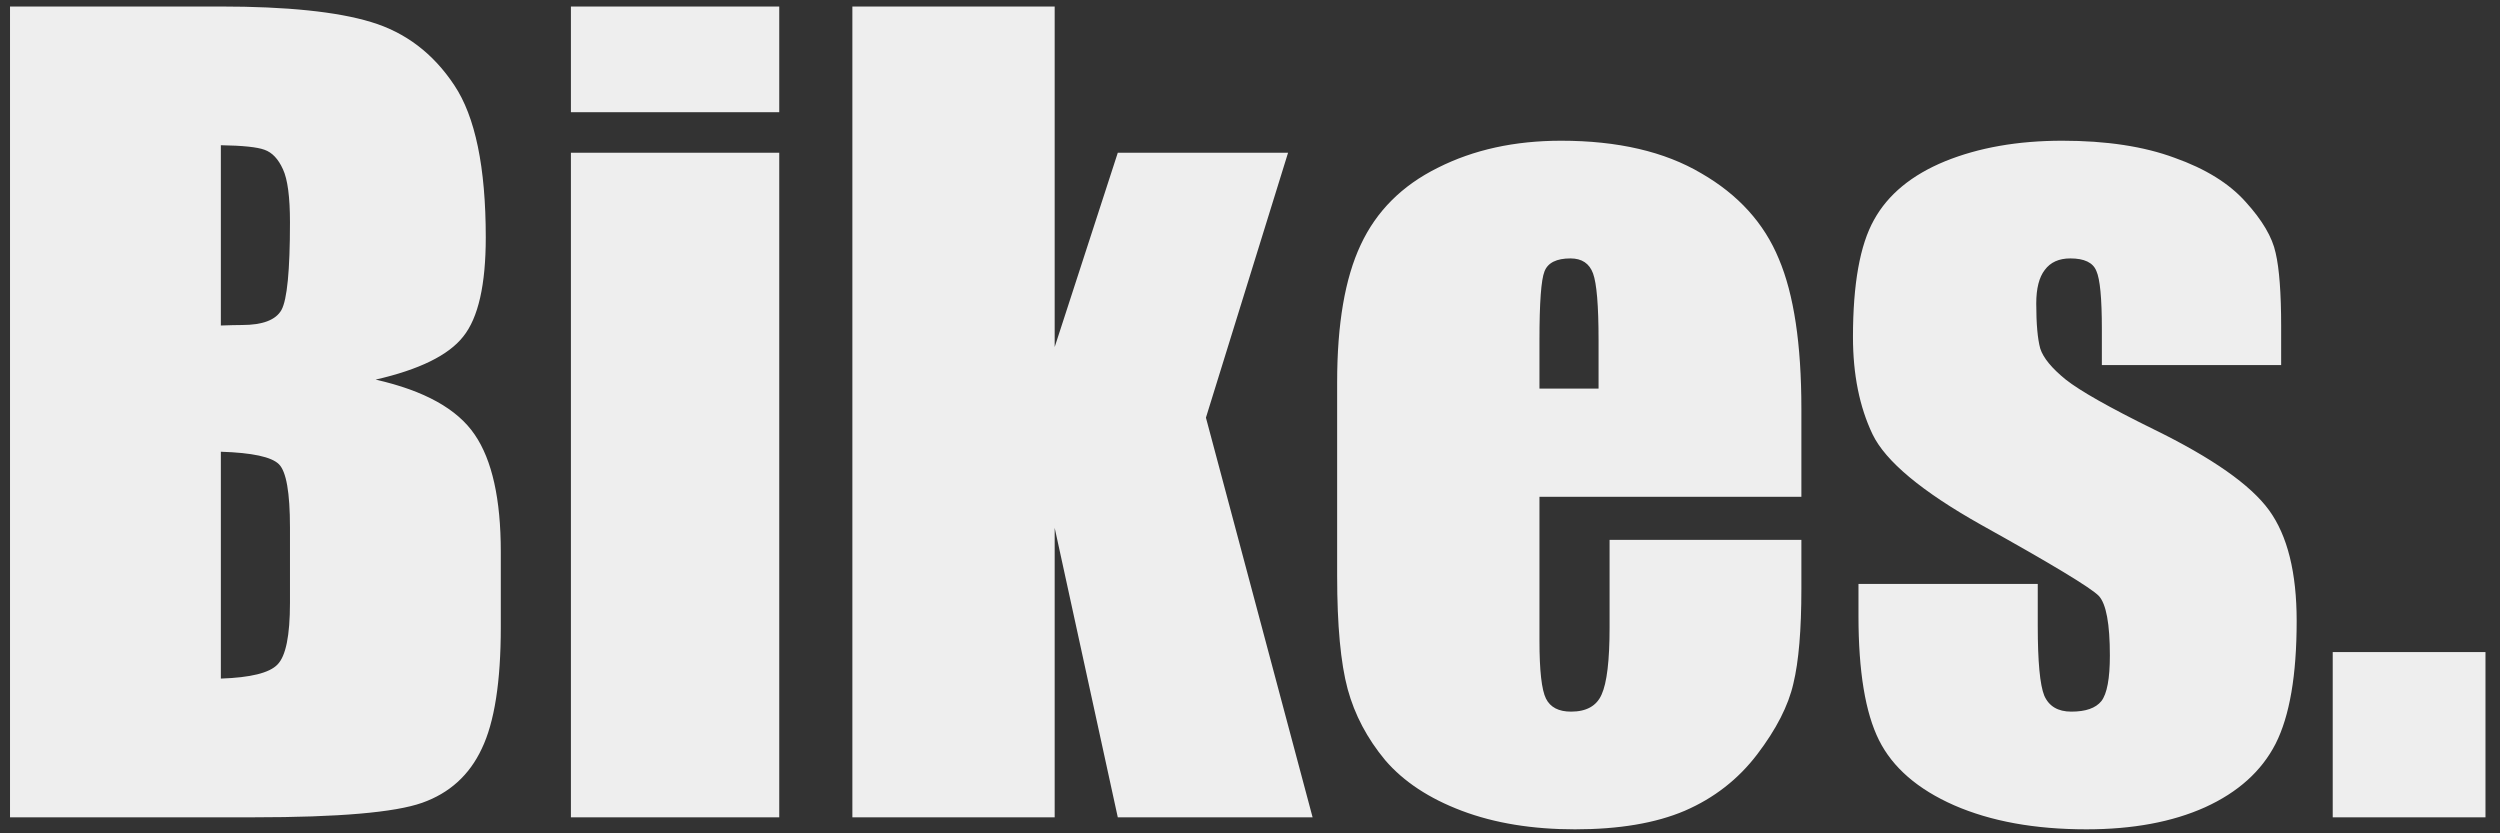 <svg width="156" height="52" viewBox="0 0 156 52" fill="none" xmlns="http://www.w3.org/2000/svg">
<rect x="0" y="0" width="156" height="52" fill="#333333" stroke="none"/>
<path d="M0.625 0.406H13.75C17.896 0.406 21.031 0.729 23.156 1.375C25.302 2.021 27.031 3.333 28.344 5.312C29.656 7.271 30.312 10.438 30.312 14.812C30.312 17.771 29.844 19.833 28.906 21C27.99 22.167 26.167 23.062 23.438 23.688C26.479 24.375 28.542 25.521 29.625 27.125C30.708 28.708 31.25 31.146 31.25 34.438V39.125C31.25 42.542 30.854 45.073 30.062 46.719C29.292 48.365 28.052 49.49 26.344 50.094C24.635 50.698 21.135 51 15.844 51H0.625V0.406ZM13.781 9.062V20.312C14.344 20.292 14.781 20.281 15.094 20.281C16.385 20.281 17.208 19.969 17.562 19.344C17.917 18.698 18.094 16.875 18.094 13.875C18.094 12.292 17.948 11.188 17.656 10.562C17.365 9.917 16.979 9.51 16.5 9.344C16.042 9.177 15.135 9.083 13.781 9.062ZM13.781 28.188V42.344C15.635 42.281 16.812 41.99 17.312 41.469C17.833 40.948 18.094 39.667 18.094 37.625V32.906C18.094 30.74 17.865 29.427 17.406 28.969C16.948 28.51 15.74 28.25 13.781 28.188ZM48.625 0.406V7H35.625V0.406H48.625ZM48.625 9.531V51H35.625V9.531H48.625ZM80.375 9.531L75.25 26.062L81.906 51H69.75L65.812 32.938V51H53.188V0.406H65.812V21.656L69.75 9.531H80.375ZM112.406 31H96.062V39.969C96.062 41.844 96.198 43.052 96.469 43.594C96.74 44.135 97.26 44.406 98.031 44.406C98.99 44.406 99.625 44.052 99.938 43.344C100.271 42.615 100.438 41.219 100.438 39.156V33.688H112.406V36.75C112.406 39.312 112.24 41.281 111.906 42.656C111.594 44.031 110.844 45.5 109.656 47.062C108.469 48.625 106.958 49.802 105.125 50.594C103.312 51.365 101.031 51.75 98.281 51.75C95.615 51.75 93.26 51.365 91.219 50.594C89.177 49.823 87.583 48.771 86.438 47.438C85.312 46.083 84.531 44.604 84.094 43C83.656 41.375 83.438 39.021 83.438 35.938V23.844C83.438 20.219 83.927 17.365 84.906 15.281C85.885 13.177 87.49 11.573 89.719 10.469C91.948 9.344 94.51 8.781 97.406 8.781C100.948 8.781 103.865 9.458 106.156 10.812C108.469 12.146 110.083 13.927 111 16.156C111.938 18.365 112.406 21.479 112.406 25.5V31ZM99.75 24.25V21.219C99.75 19.073 99.635 17.688 99.406 17.062C99.177 16.438 98.708 16.125 98 16.125C97.125 16.125 96.583 16.396 96.375 16.938C96.167 17.458 96.062 18.885 96.062 21.219V24.25H99.75ZM142.344 22.781H131.156V20.531C131.156 18.615 131.042 17.406 130.812 16.906C130.604 16.385 130.062 16.125 129.188 16.125C128.479 16.125 127.948 16.365 127.594 16.844C127.24 17.302 127.062 18 127.062 18.938C127.062 20.208 127.146 21.146 127.312 21.75C127.5 22.333 128.031 22.979 128.906 23.688C129.802 24.396 131.625 25.427 134.375 26.781C138.042 28.573 140.448 30.26 141.594 31.844C142.74 33.427 143.312 35.729 143.312 38.75C143.312 42.125 142.875 44.677 142 46.406C141.125 48.115 139.656 49.438 137.594 50.375C135.552 51.292 133.083 51.75 130.188 51.75C126.979 51.75 124.229 51.25 121.938 50.25C119.667 49.25 118.104 47.896 117.25 46.188C116.396 44.479 115.969 41.896 115.969 38.438V36.438H127.156V39.062C127.156 41.292 127.292 42.74 127.562 43.406C127.854 44.073 128.417 44.406 129.25 44.406C130.146 44.406 130.771 44.188 131.125 43.75C131.479 43.292 131.656 42.344 131.656 40.906C131.656 38.927 131.427 37.688 130.969 37.188C130.49 36.688 128.042 35.208 123.625 32.75C119.917 30.667 117.656 28.781 116.844 27.094C116.031 25.385 115.625 23.365 115.625 21.031C115.625 17.719 116.062 15.281 116.938 13.719C117.812 12.135 119.292 10.917 121.375 10.062C123.479 9.208 125.917 8.781 128.688 8.781C131.438 8.781 133.771 9.135 135.688 9.844C137.625 10.531 139.104 11.448 140.125 12.594C141.167 13.74 141.792 14.802 142 15.781C142.229 16.76 142.344 18.292 142.344 20.375V22.781ZM155.094 40.688V51H145.562V40.688H155.094Z" fill="#EEEEEE"/>
</svg>
